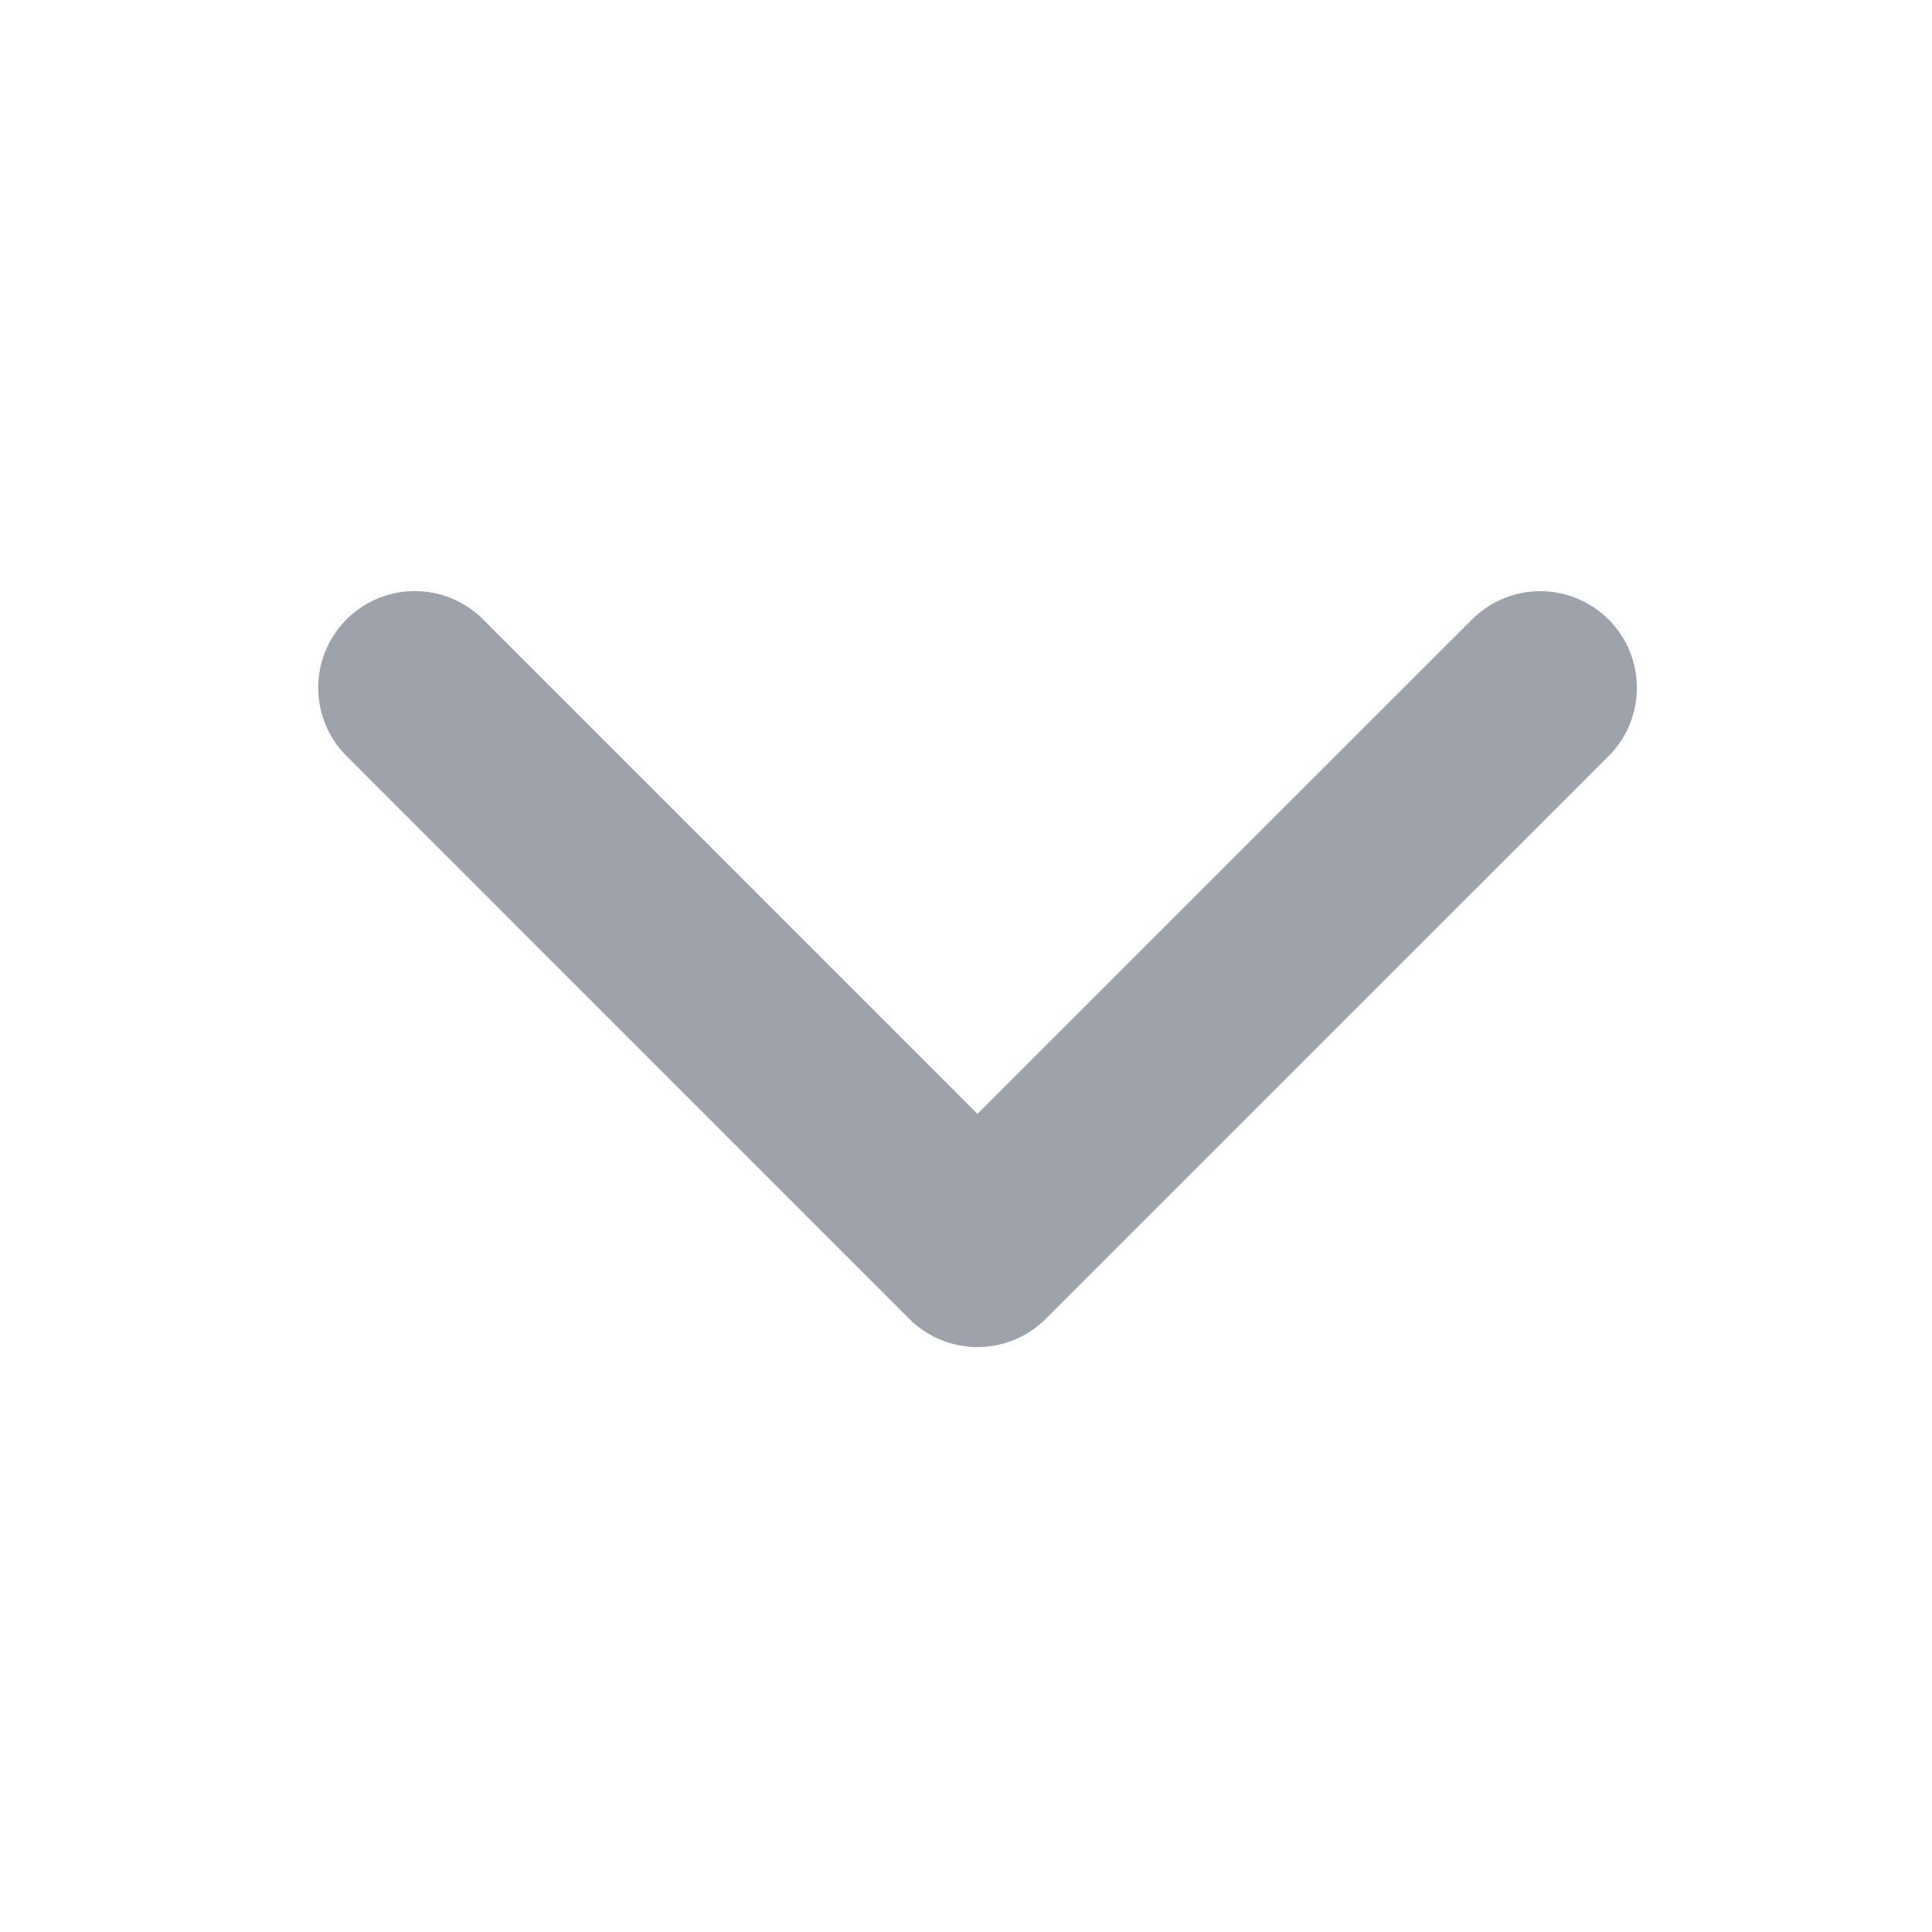 <svg width="20" height="20" viewBox="0 0 20 20" xmlns="http://www.w3.org/2000/svg">
    <path d="m15.945 7.12-5.826 5.825-5.825-5.826" stroke="#9EA2AB" stroke-width="2" fill="none" fill-rule="evenodd" stroke-linecap="round" stroke-linejoin="round"/>
</svg>

